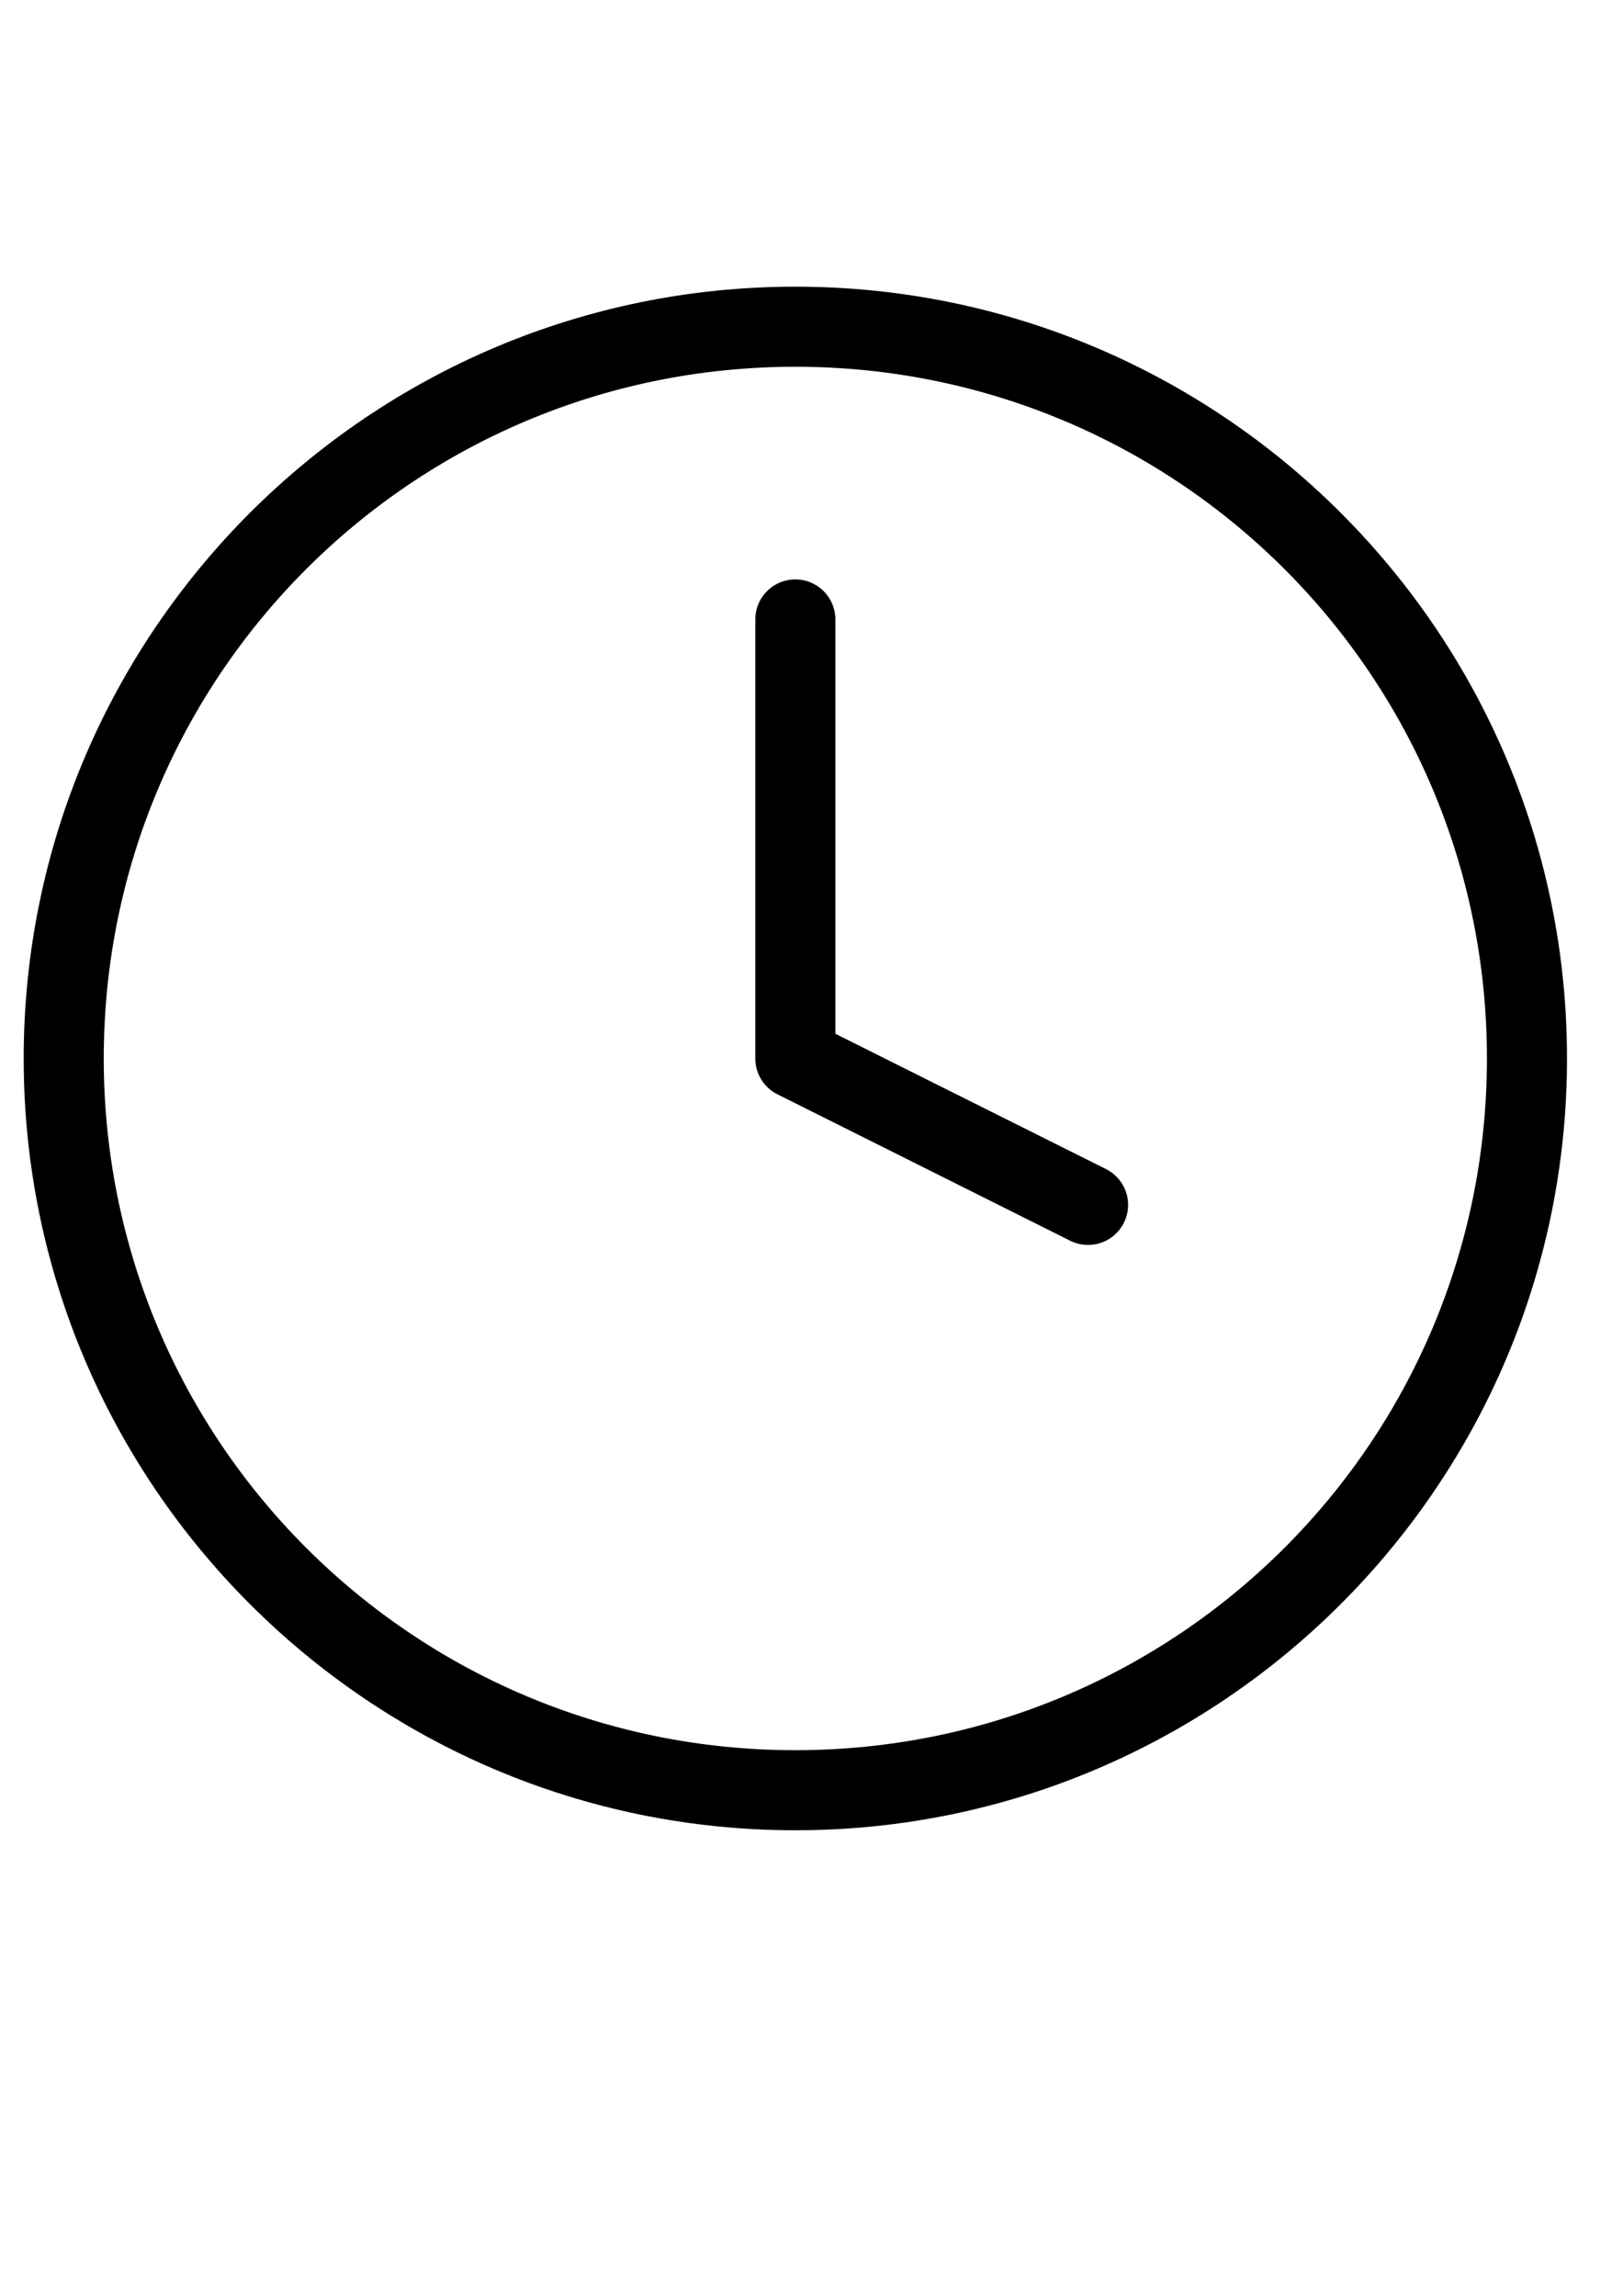 <?xml version="1.0" encoding="UTF-8" standalone="no"?>
<!-- Created with Inkscape (http://www.inkscape.org/) -->

<svg
   width="210mm"
   height="297mm"
   viewBox="0 0 210 297"
   version="1.1"
   id="svg5"
   inkscape:version="1.1 (c68e22c387, 2021-05-23)"
   sodipodi:docname="clock1.svg"
   xmlns:inkscape="http://www.inkscape.org/namespaces/inkscape"
   xmlns:sodipodi="http://sodipodi.sourceforge.net/DTD/sodipodi-0.dtd"
   xmlns="http://www.w3.org/2000/svg"
   xmlns:svg="http://www.w3.org/2000/svg">
  <sodipodi:namedview
     id="namedview7"
     pagecolor="#ffffff"
     bordercolor="#666666"
     borderopacity="1.0"
     inkscape:pageshadow="2"
     inkscape:pageopacity="0.0"
     inkscape:pagecheckerboard="0"
     inkscape:document-units="mm"
     showgrid="false"
     inkscape:zoom="0.77771465"
     inkscape:cx="111.86622"
     inkscape:cy="561.25984"
     inkscape:window-width="2560"
     inkscape:window-height="1351"
     inkscape:window-x="-11"
     inkscape:window-y="-11"
     inkscape:window-maximized="1"
     inkscape:current-layer="layer1" />
  <defs
     id="defs2">
    <linearGradient
       id="linearGradient5159"
       inkscape:swatch="solid">
      <stop
         style="stop-color:#000000;stop-opacity:1;"
         offset="0"
         id="stop5157" />
    </linearGradient>
  </defs>
  <g
     inkscape:label="Слой 1"
     inkscape:groupmode="layer"
     id="layer1">
    <g
       id="g8697">
      <g
         style="fill:none;stroke:#000000"
         id="g8644"
         transform="matrix(5.18,0,0,5.18,3.065,37.086)">
        <path
           style="color:#000000;fill:#000000;stroke:none;stroke-linecap:round;stroke-linejoin:round;-inkscape-stroke:none"
           d="M 19.275,0 C 8.641,0 0,8.641 0,19.275 c 0,10.634 8.641,19.275 19.275,19.275 10.634,0 19.275,-8.642 19.275,-19.275 C 38.551,8.641 29.909,0 19.275,0 Z m 0,2 c 9.553,0 17.275,7.722 17.275,17.275 0,9.553 -7.722,17.275 -17.275,17.275 C 9.722,36.551 2,28.828 2,19.275 2,9.722 9.722,2 19.275,2 Z"
           id="path8632" />
        <path
           style="color:#000000;fill:#000000;stroke:none;stroke-linecap:round;stroke-linejoin:round;-inkscape-stroke:none"
           d="m 19.275,7.311 a 1,1 0 0 0 -1,1 V 19.275 a 1,1 0 0 0 0.553,0.895 l 7.311,3.656 a 1,1 0 0 0 1.342,-0.447 1,1 0 0 0 -0.447,-1.342 L 20.275,18.658 V 8.311 a 1,1 0 0 0 -1,-1 z"
           id="path8634" />
      </g>
    </g>
  </g>
</svg>
